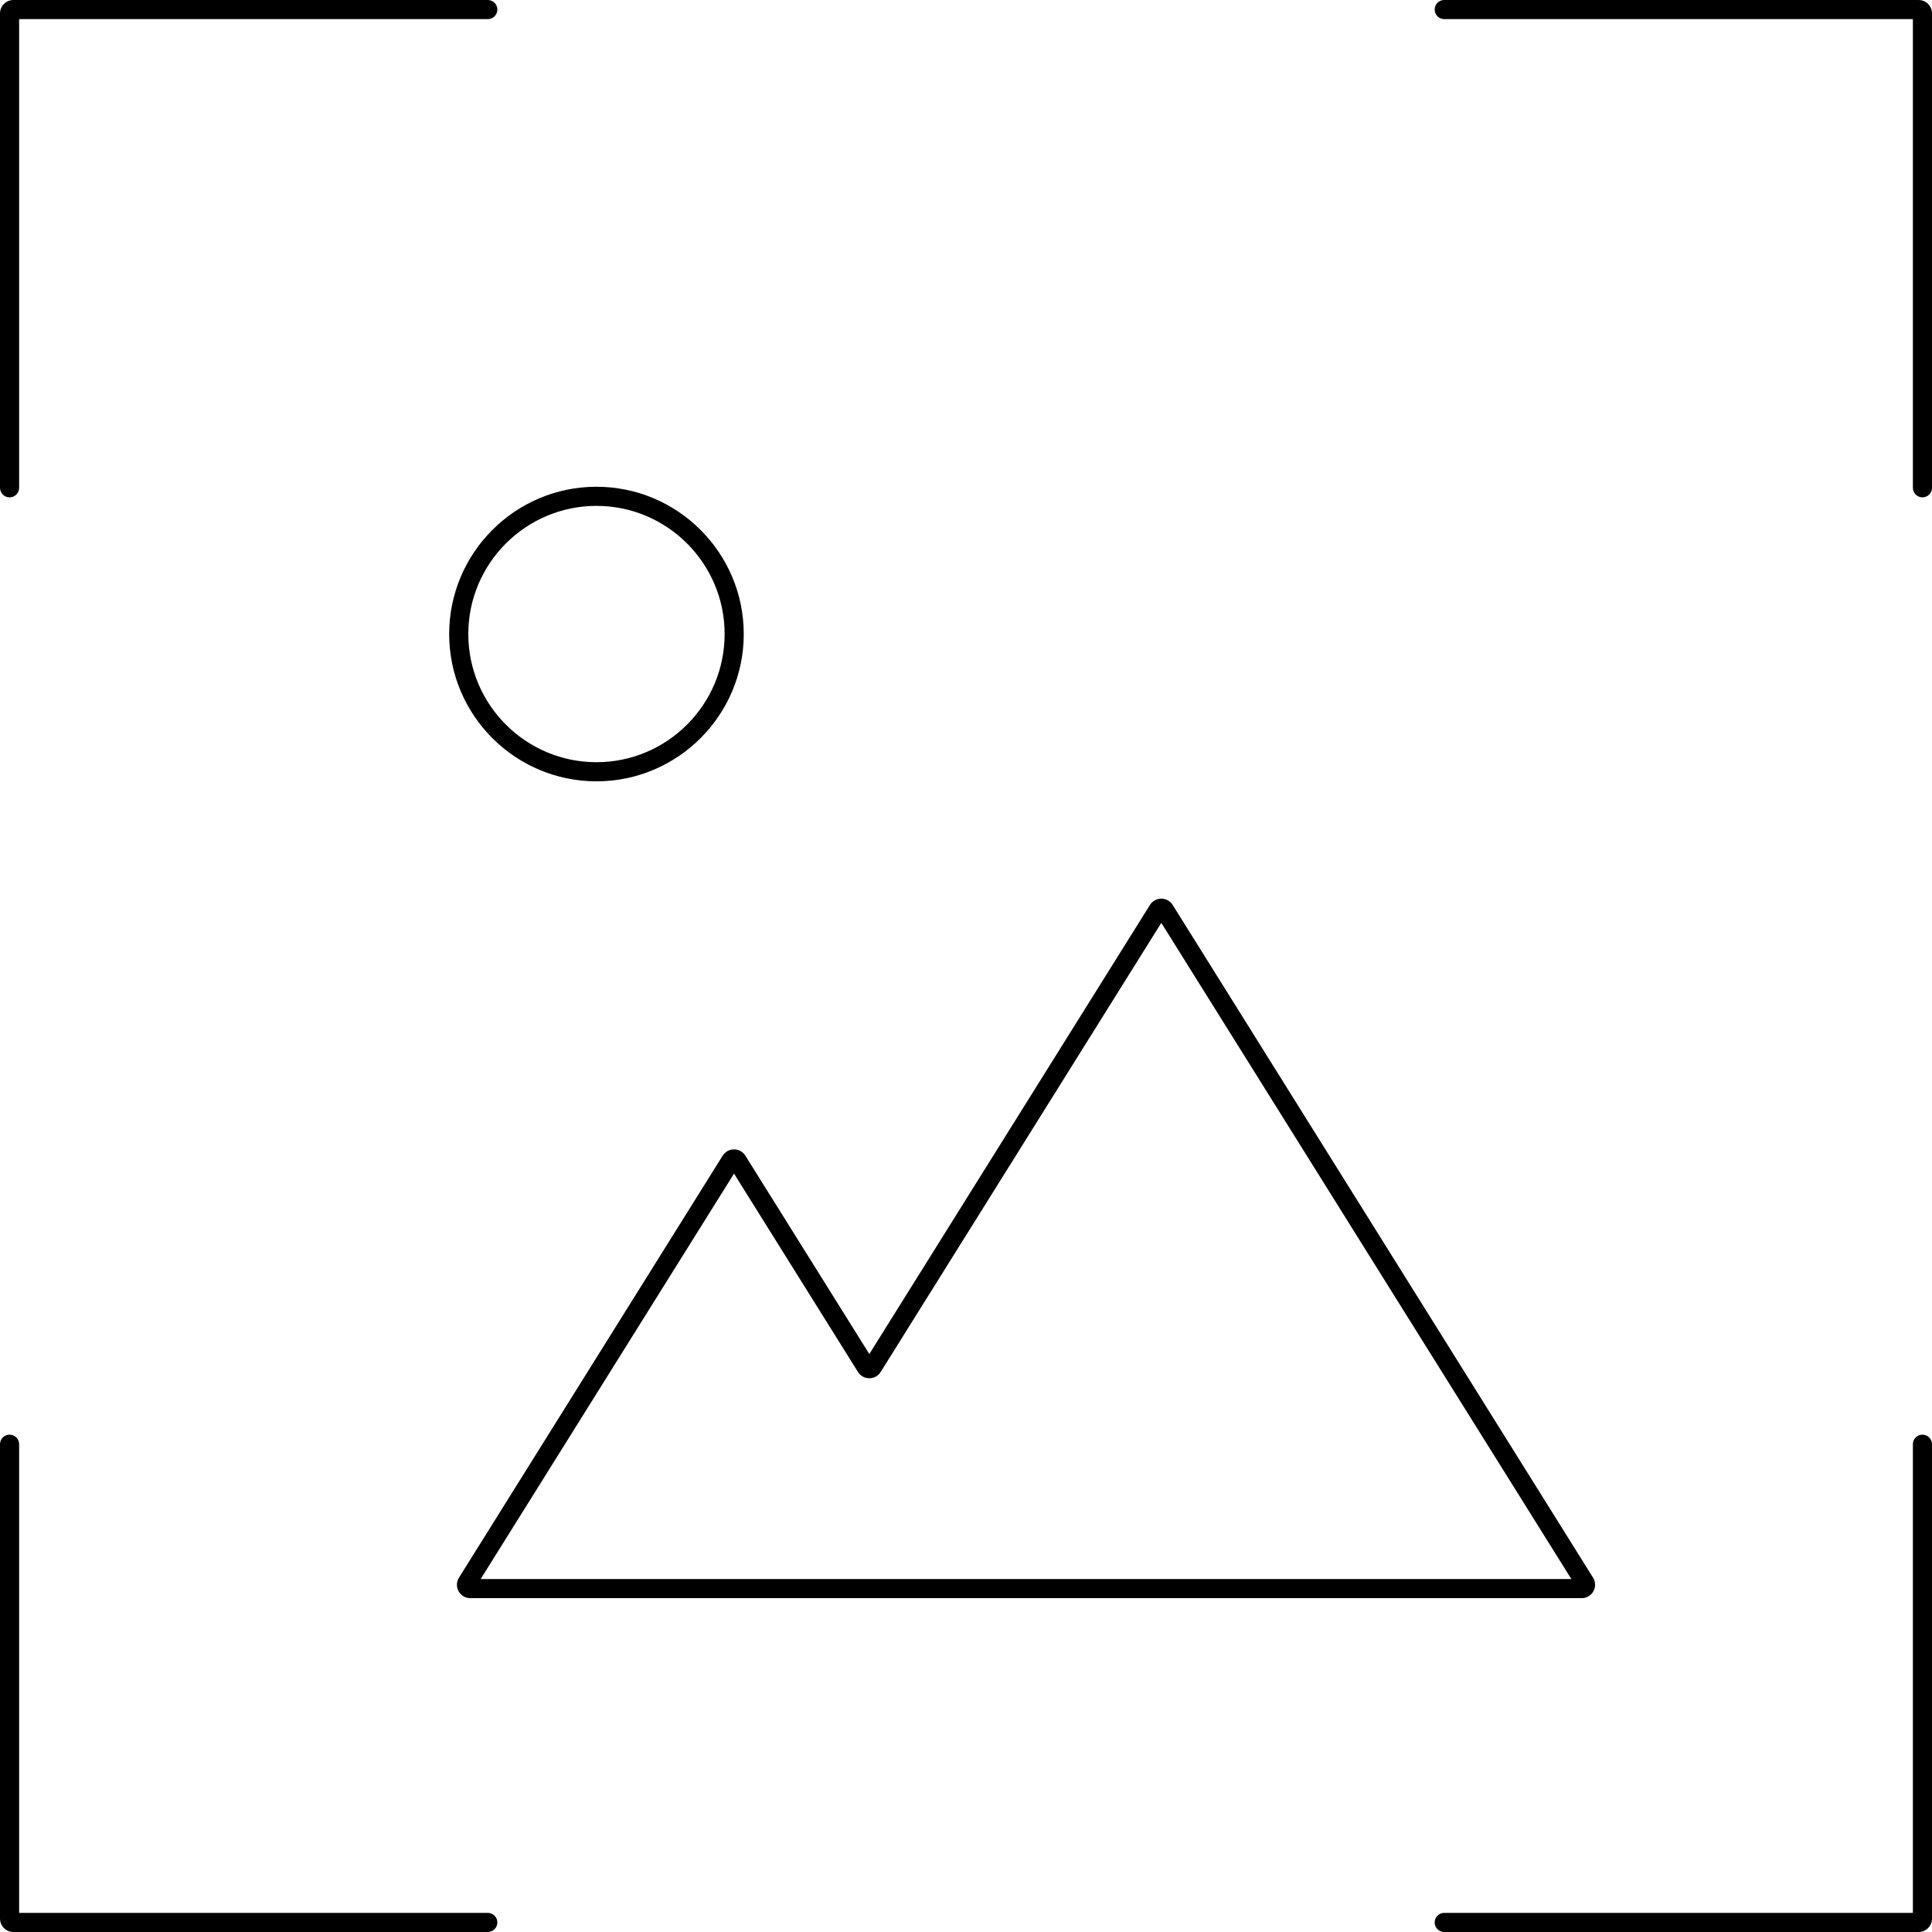 <?xml version="1.0" encoding="UTF-8" standalone="no"?><!DOCTYPE svg PUBLIC "-//W3C//DTD SVG 1.1//EN" "http://www.w3.org/Graphics/SVG/1.1/DTD/svg11.dtd"><svg width="100%" height="100%" viewBox="0 0 500 500" version="1.1" xmlns="http://www.w3.org/2000/svg" xmlns:xlink="http://www.w3.org/1999/xlink" xml:space="preserve" style="fill-rule:evenodd;clip-rule:evenodd;stroke-linejoin:round;stroke-miterlimit:1.414;"><rect id="Artboard19" x="0" y="0" width="500" height="500" style="fill:none;"/><clipPath id="_clip1"><rect id="Artboard191" x="0" y="0" width="500" height="500"/></clipPath><g clip-path="url(#_clip1)"><g id="Layer-2"><path d="M126.238,500l-122.772,0c-1.911,0 -3.466,-1.555 -3.466,-3.465l0,-122.773c0,-1.367 1.109,-2.475 2.476,-2.475c1.367,0 2.475,1.108 2.475,2.475l0,121.287l121.287,0c1.367,0 2.475,1.109 2.475,2.476c0,1.367 -1.108,2.475 -2.475,2.475" style="fill-rule:nonzero;"/><path d="M497.525,128.713c-1.367,0 -2.475,-1.108 -2.475,-2.475l0,-121.287l-121.287,0c-1.367,0 -2.476,-1.108 -2.476,-2.476c0,-1.367 1.109,-2.475 2.476,-2.475l122.772,0c1.911,0 3.465,1.555 3.465,3.465l0,122.773c0,1.367 -1.108,2.475 -2.475,2.475" style="fill-rule:nonzero;"/><path d="M2.476,128.713c-1.367,0 -2.475,-1.108 -2.475,-2.475l0,-122.773c0,-1.91 1.554,-3.465 3.465,-3.465l122.772,0c1.367,0 2.476,1.108 2.476,2.475c0,1.368 -1.109,2.476 -2.476,2.476l-121.287,0l0,121.287c0,1.367 -1.108,2.475 -2.475,2.475" style="fill-rule:nonzero;"/><path d="M496.535,500l-122.772,0c-1.367,0 -2.476,-1.108 -2.476,-2.475c0,-1.367 1.109,-2.476 2.476,-2.476l121.287,0l0,-121.287c0,-1.367 1.108,-2.475 2.475,-2.475c1.367,0 2.475,1.108 2.475,2.475l0,122.773c0,1.91 -1.554,3.465 -3.465,3.465" style="fill-rule:nonzero;"/><path d="M154.365,130.921c-18.289,0 -33.168,14.879 -33.168,33.168c0,18.29 14.879,33.169 33.168,33.169c18.289,0 33.168,-14.879 33.168,-33.169c0,-18.289 -14.879,-33.168 -33.168,-33.168m0,71.287c-21.019,0 -38.119,-17.1 -38.119,-38.119c0,-21.018 17.1,-38.119 38.119,-38.119c21.019,0 38.119,17.101 38.119,38.119c0,21.019 -17.1,38.119 -38.119,38.119" style="fill-rule:nonzero;"/><path d="M124.397,408.655l282.269,0l-106.118,-169.817l-72.628,116.224c-0.637,1.02 -1.736,1.629 -2.939,1.629c-1.202,0 -2.301,-0.609 -2.939,-1.629l-32.077,-51.333l-65.568,104.926Zm284.948,4.95l-287.628,0c-1.259,0 -2.42,-0.684 -3.03,-1.785c-0.611,-1.101 -0.575,-2.449 0.092,-3.516l68.247,-109.214c0.637,-1.02 1.736,-1.629 2.939,-1.629c1.203,0 2.302,0.609 2.939,1.63l32.077,51.332l72.628,-116.224l0.001,0c0.637,-1.02 1.735,-1.628 2.938,-1.628c1.203,0 2.301,0.608 2.938,1.628l108.798,174.105c0.667,1.067 0.703,2.415 0.092,3.516c-0.61,1.101 -1.772,1.785 -3.031,1.785" style="fill-rule:nonzero;"/></g></g></svg>